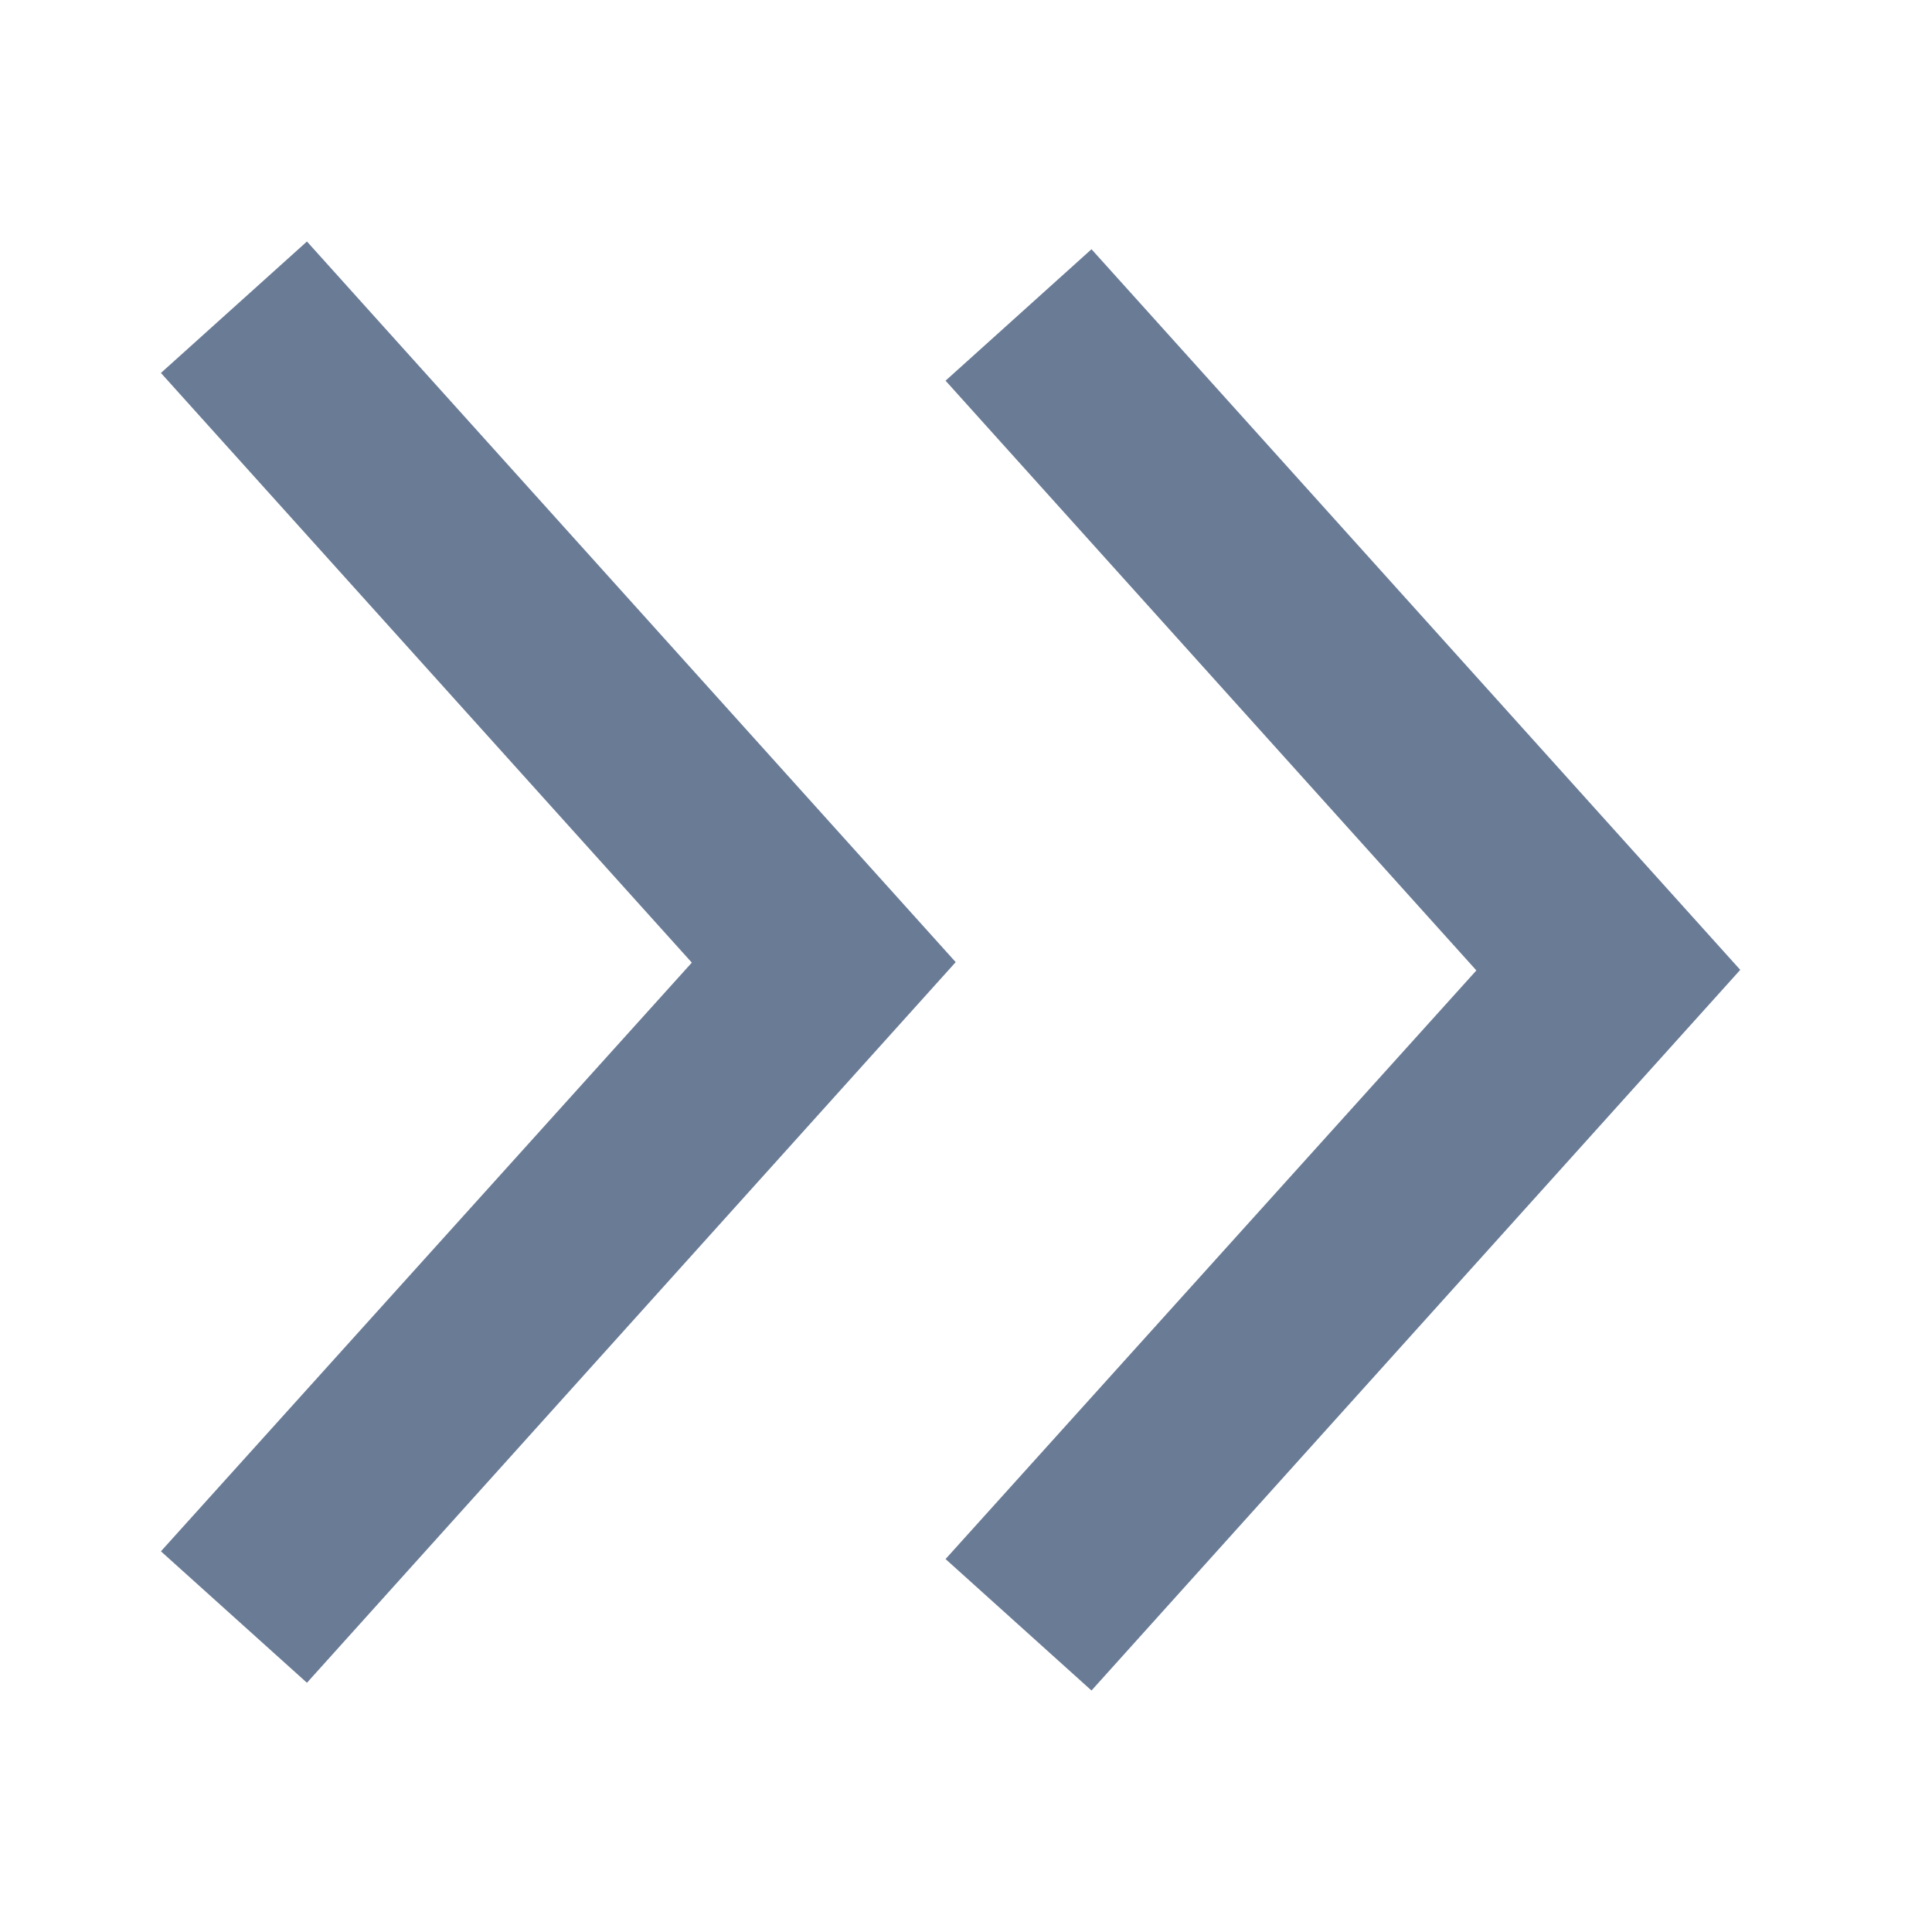 <?xml version="1.0" encoding="UTF-8" standalone="no"?>
<svg width="24px" height="24px" viewBox="0 0 24 24" version="1.1" xmlns="http://www.w3.org/2000/svg" xmlns:xlink="http://www.w3.org/1999/xlink">
    <!-- Generator: Sketch 3.7.2 (28276) - http://www.bohemiancoding.com/sketch -->
    <title>chevron-double-right</title>
    <desc>Created with Sketch.</desc>
    <defs></defs>
    <g id="icons-colorless" stroke="none" stroke-width="1" fill="none" fill-rule="evenodd">
        <g id="chevron-double-right" fill="#6A7B96">
            <path d="M11.746,11.952 L19.805,20.904 L21.619,19.271 L15.024,11.958 L21.619,4.633 L19.805,3 L18.989,3.907 L11.746,11.952 Z M2,12.048 L10.059,21 L11.872,19.367 L5.278,12.055 L11.872,4.729 L10.059,3.096 L9.242,4.003 L2,12.048 Z" id="Combined-Shape" transform="translate(11.809, 12) scale(-1, 1) translate(-11.809, -12) "></path>
        </g>
    </g>
</svg>